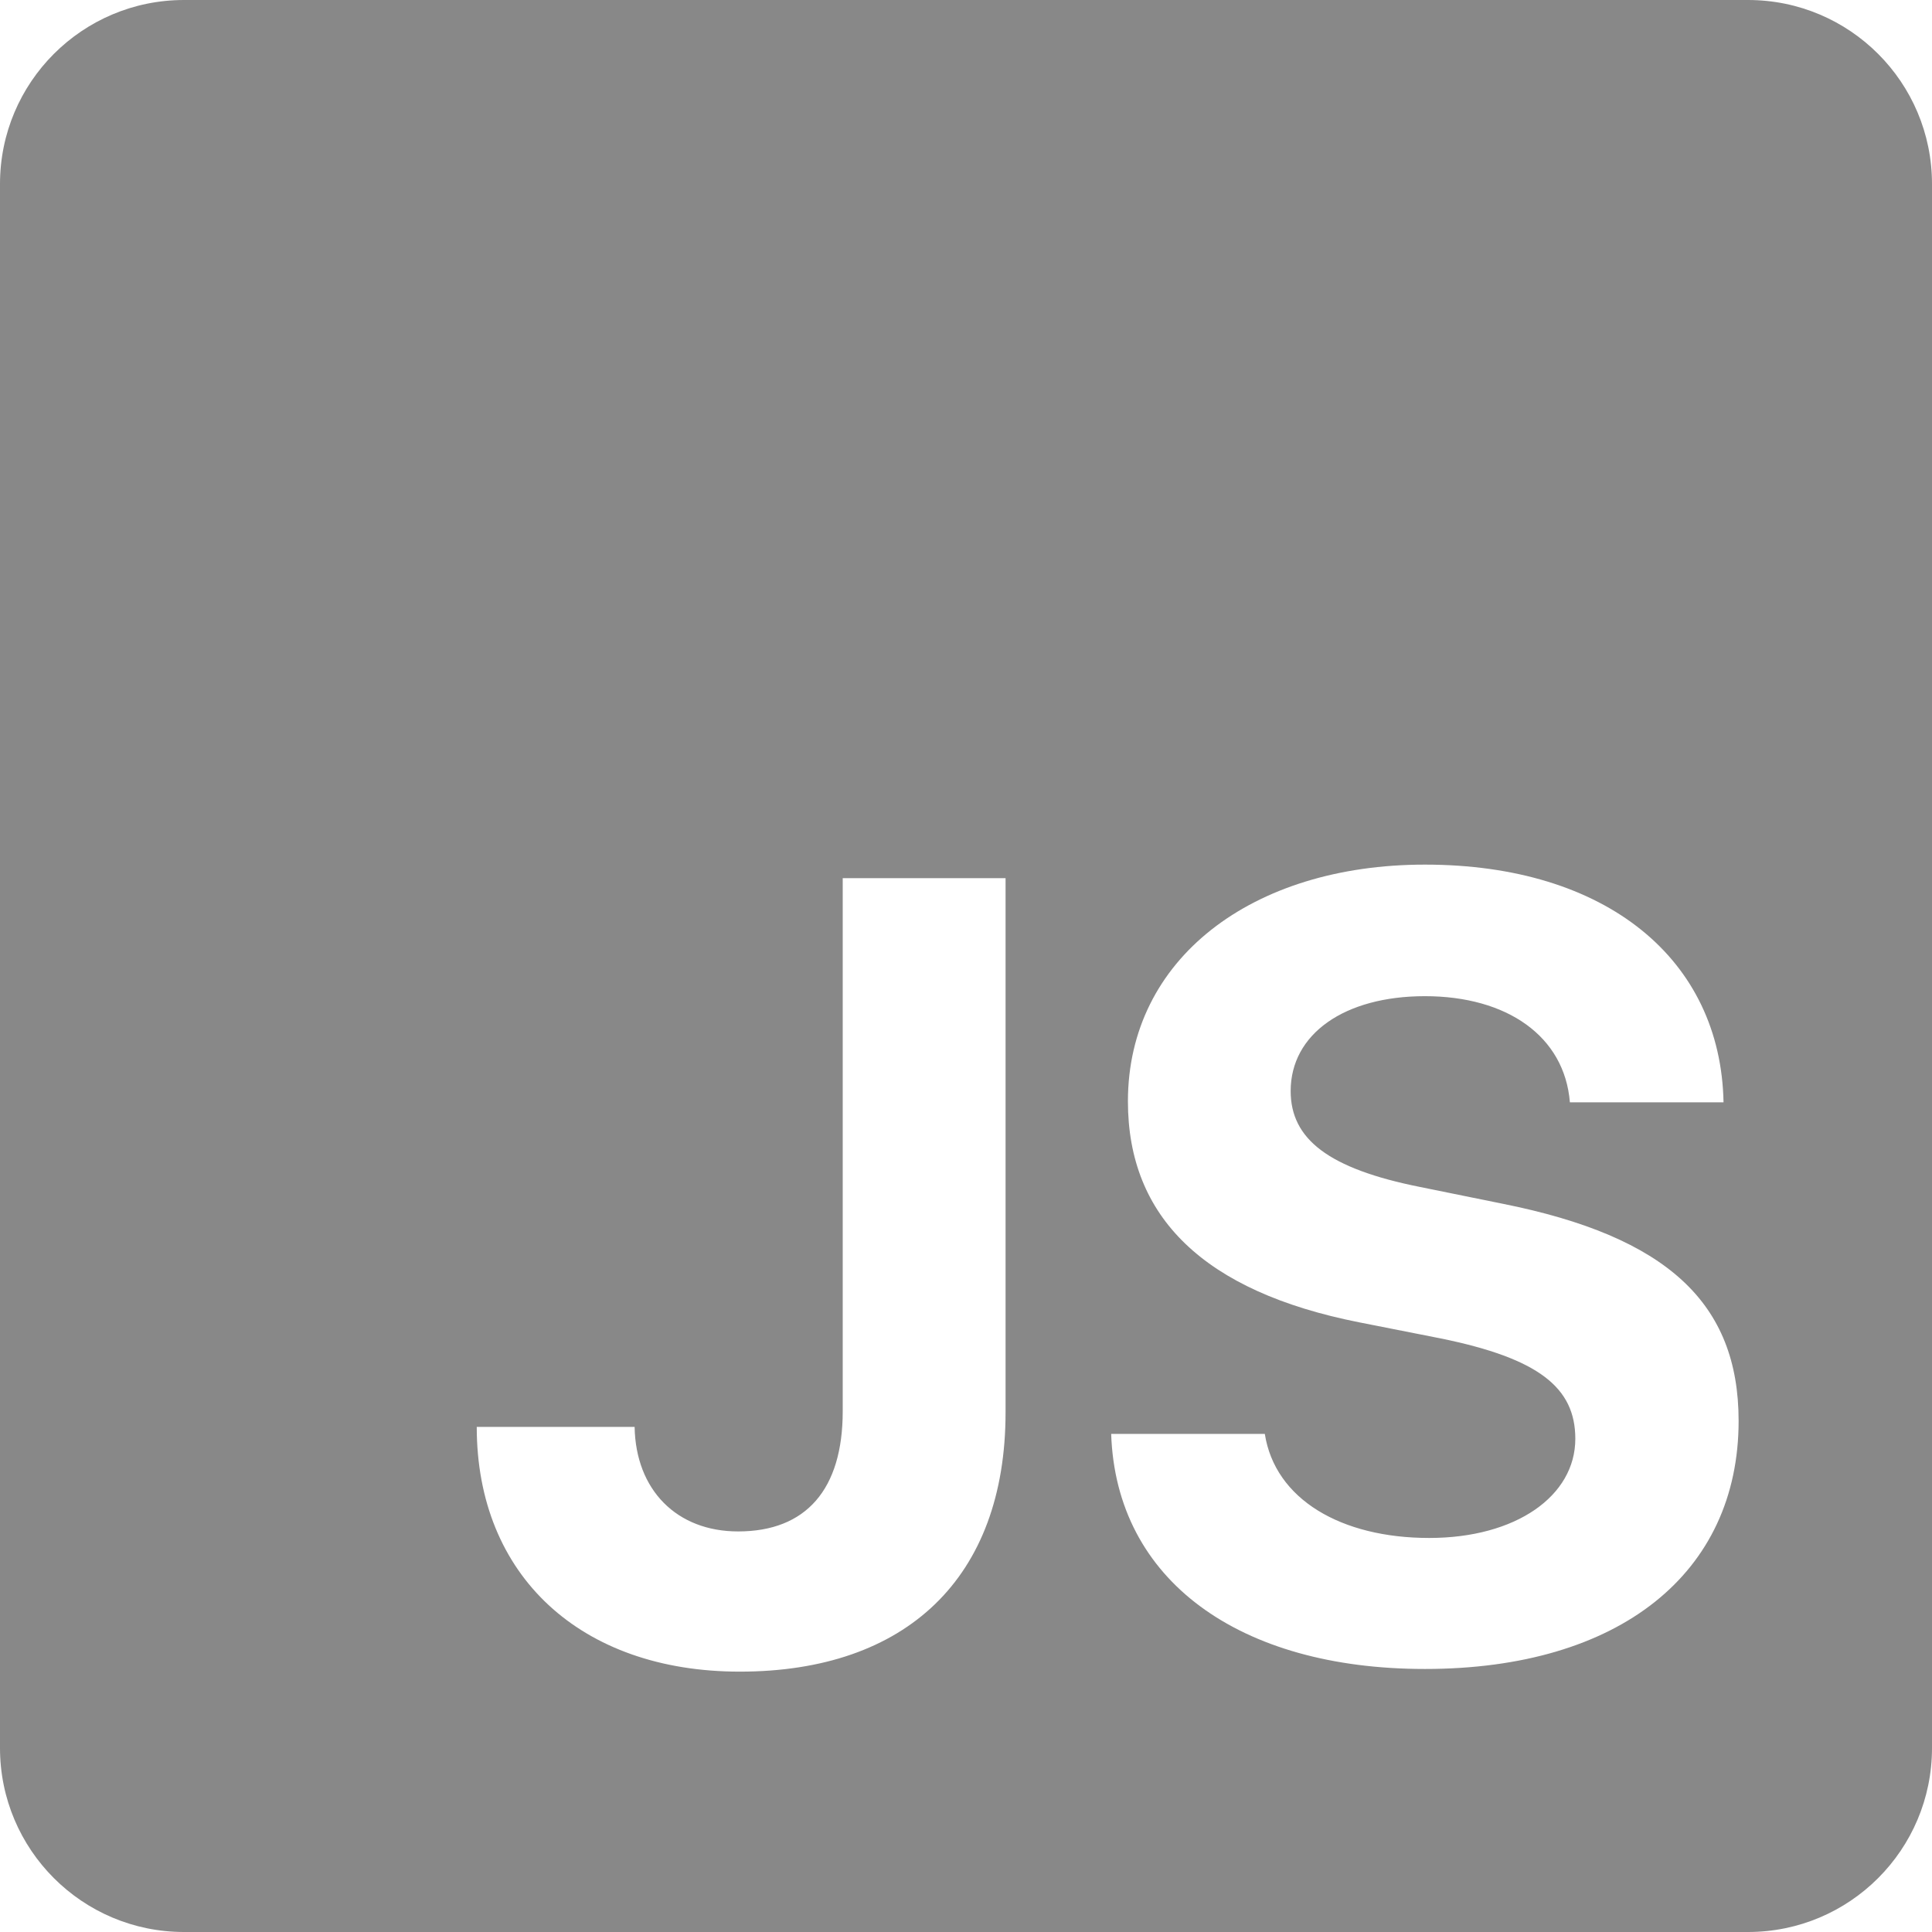 <?xml version="1.0" encoding="UTF-8"?>
<svg width="21px" height="21px" viewBox="0 0 21 21" version="1.1" xmlns="http://www.w3.org/2000/svg" xmlns:xlink="http://www.w3.org/1999/xlink">
    <title>lang-javascript</title>
    <g id="ICON" stroke="none" stroke-width="1" fill="none" fill-rule="evenodd">
        <g id="Lang-ICON" transform="translate(-150, -46)" fill="#888888">
            <path d="M169,46 C170.105,46 171,46.895 171,48 L171,65 C171,66.105 170.105,67 169,67 L152,67 C150.895,67 150,66.105 150,65 L150,48 C150,46.895 150.895,46 152,46 L169,46 Z M160.93,55.545 L159.16,55.545 L159.16,61.34 C159.16,62.189 158.762,62.646 158.023,62.646 C157.355,62.646 156.91,62.195 156.898,61.51 L155.182,61.51 C155.182,63.127 156.312,64.17 158.041,64.17 C159.852,64.17 160.93,63.15 160.93,61.352 L160.93,55.545 Z M165.488,55.398 C163.607,55.398 162.26,56.424 162.26,57.971 C162.26,59.23 163.086,60.039 164.773,60.373 L165.664,60.549 C166.725,60.766 167.123,61.082 167.123,61.639 C167.123,62.26 166.479,62.717 165.535,62.717 C164.574,62.717 163.859,62.295 163.748,61.586 L162.078,61.586 C162.131,63.18 163.473,64.141 165.488,64.141 C167.604,64.141 168.898,63.098 168.898,61.445 C168.898,60.162 168.119,59.441 166.332,59.084 L165.436,58.902 C164.439,58.703 164.029,58.381 164.029,57.859 C164.029,57.238 164.615,56.828 165.488,56.828 C166.379,56.828 167.006,57.262 167.064,57.982 L168.734,57.982 C168.705,56.43 167.463,55.398 165.488,55.398 Z" id="lang-javascript"></path>
        </g>
    </g>
</svg>